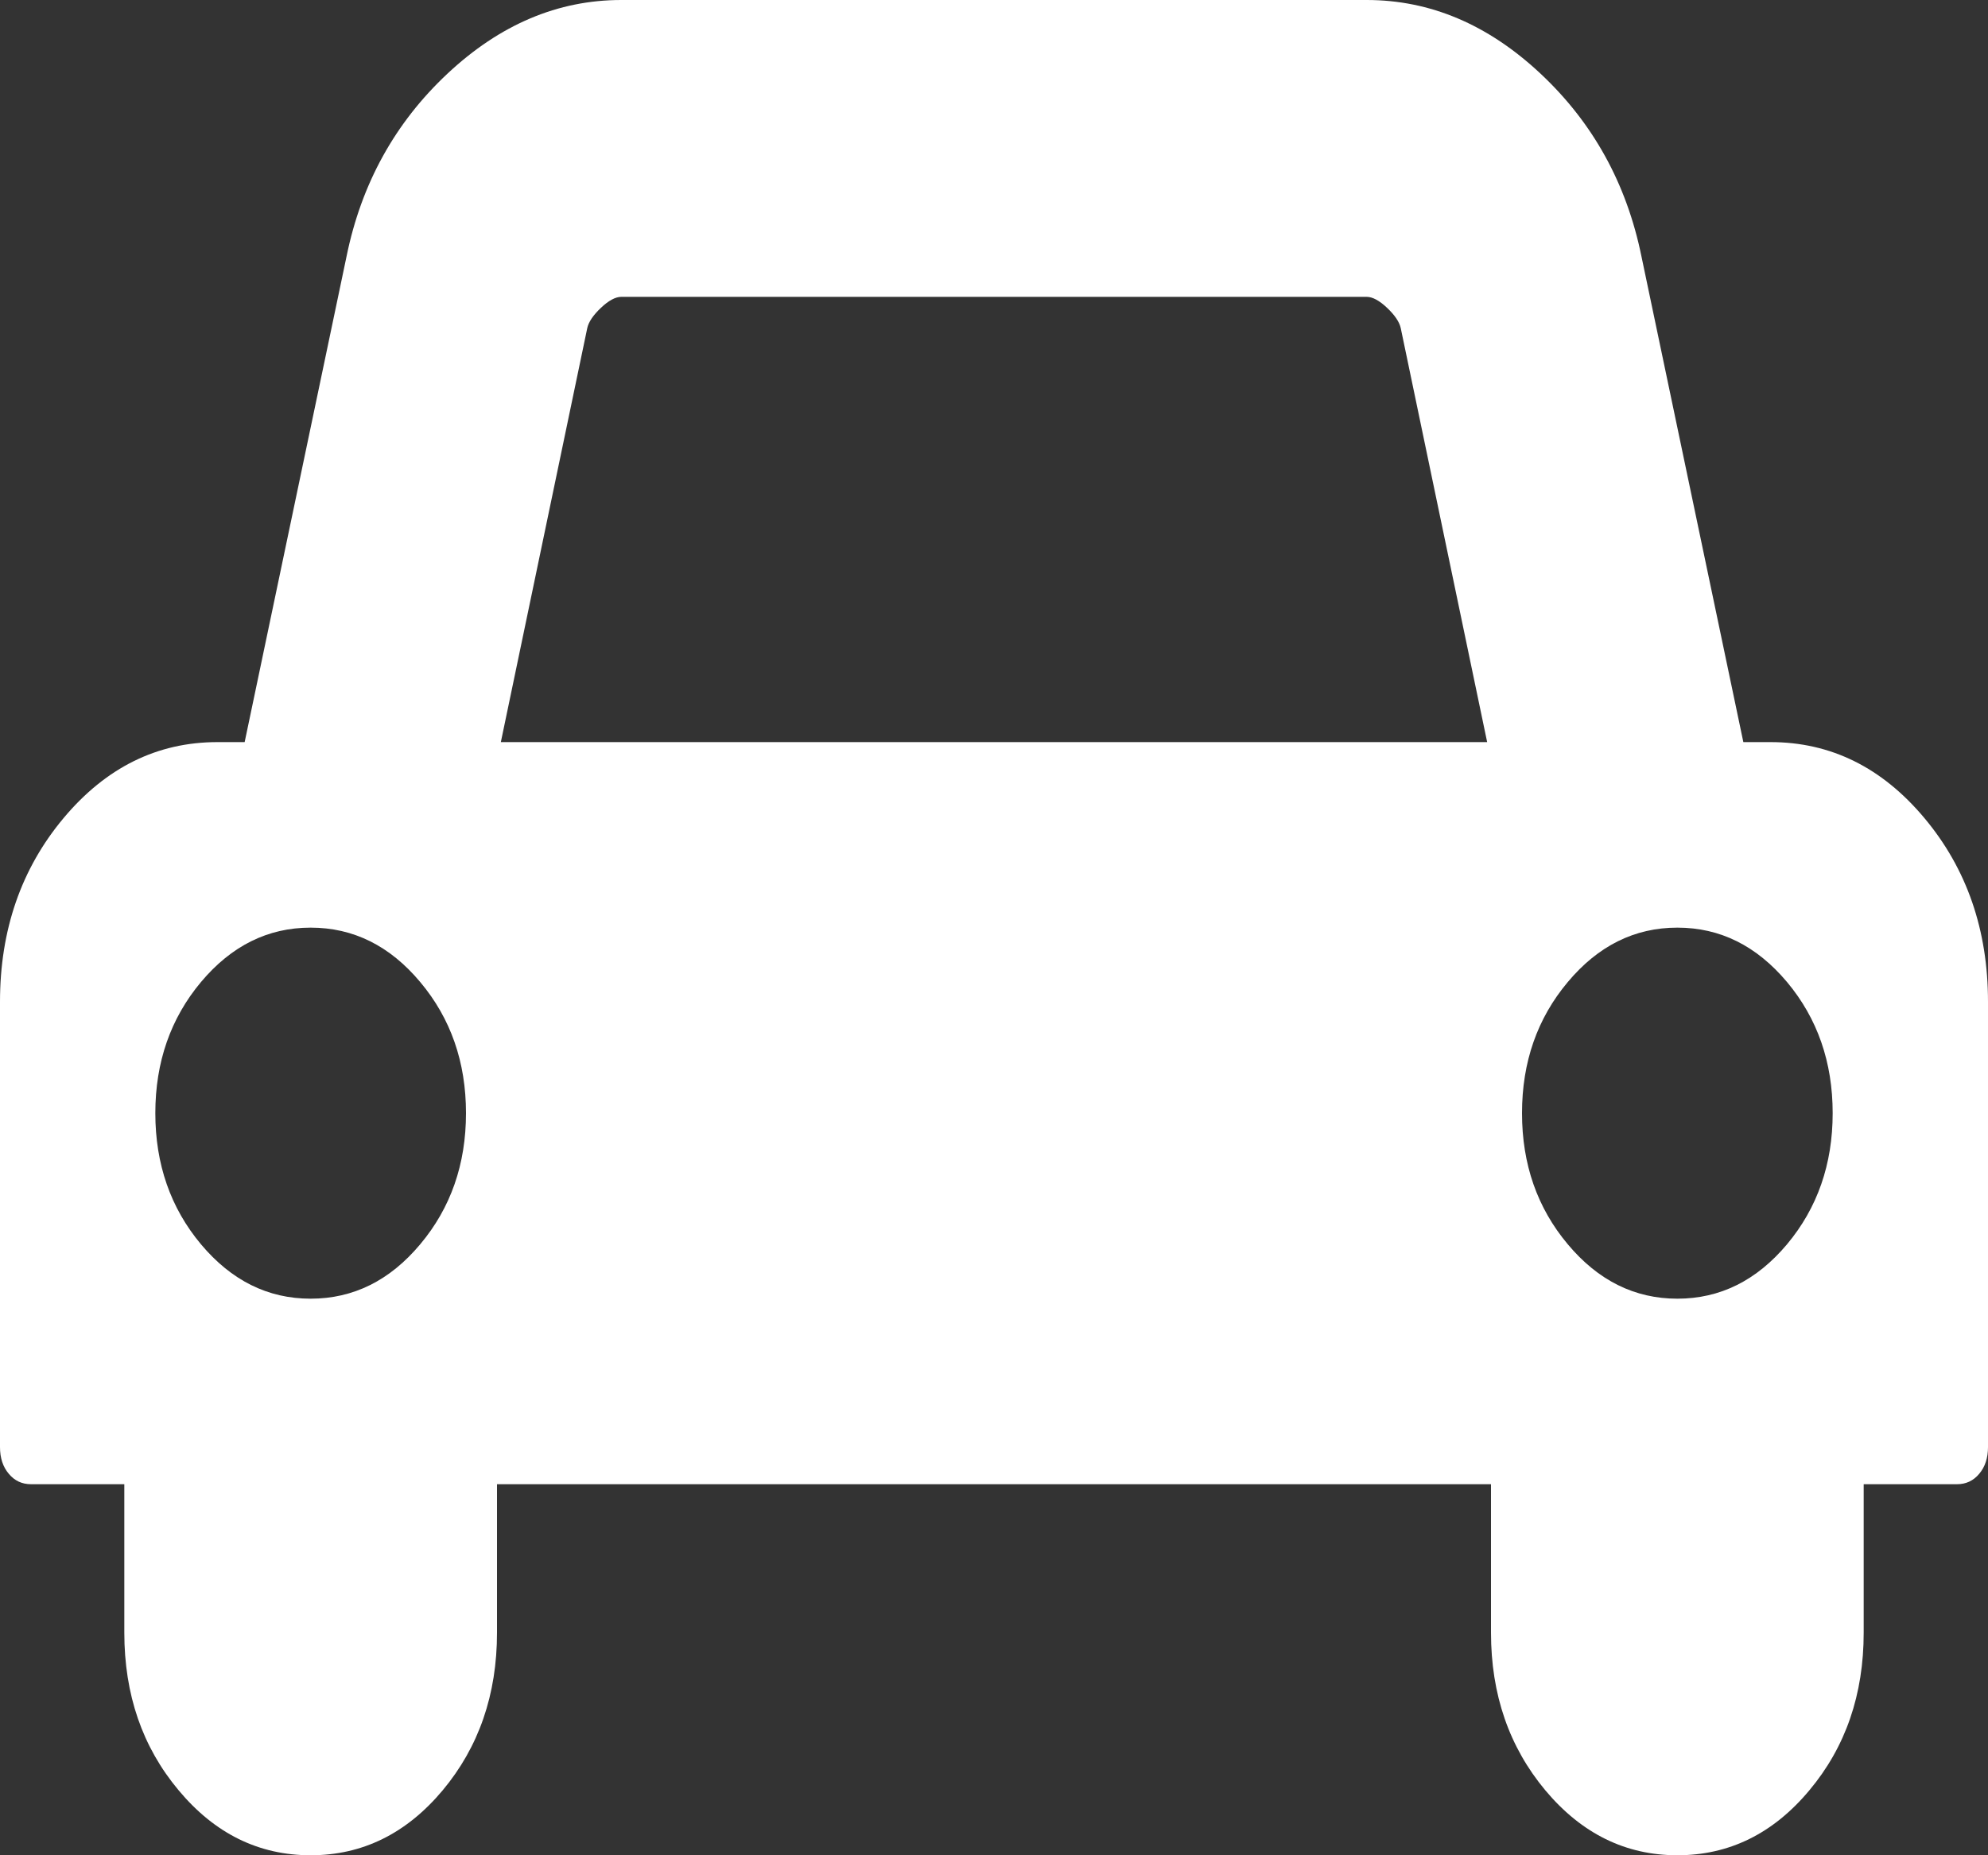 ﻿<?xml version="1.0" encoding="utf-8"?>
<svg version="1.1" xmlns:xlink="http://www.w3.org/1999/xlink" width="15px" height="14px" xmlns="http://www.w3.org/2000/svg">
  <rect width="100%" height="100%" fill="#333333" stroke="none"/>
  <g transform="matrix(1 0 0 1 -1137 -13 )">
    <path d="M 3.171 9.389  C 3.401 9.115  3.516 8.785  3.516 8.4  C 3.516 8.015  3.401 7.685  3.171 7.411  C 2.942 7.137  2.666 7  2.344 7  C 2.021 7  1.746 7.137  1.516 7.411  C 1.287 7.685  1.172 8.015  1.172 8.4  C 1.172 8.785  1.287 9.115  1.516 9.389  C 1.746 9.663  2.021 9.8  2.344 9.8  C 2.666 9.8  2.942 9.663  3.171 9.389  Z M 4.431 2.476  L 3.779 5.6  L 11.221 5.6  L 10.569 2.476  C 10.559 2.43  10.525 2.379  10.466 2.323  C 10.408 2.268  10.356 2.24  10.312 2.24  L 4.688 2.24  C 4.644 2.24  4.592 2.268  4.534 2.323  C 4.475 2.379  4.441 2.43  4.431 2.476  Z M 13.484 9.389  C 13.713 9.115  13.828 8.785  13.828 8.4  C 13.828 8.015  13.713 7.685  13.484 7.411  C 13.254 7.137  12.979 7  12.656 7  C 12.334 7  12.058 7.137  11.829 7.411  C 11.599 7.685  11.484 8.015  11.484 8.4  C 11.484 8.785  11.599 9.115  11.829 9.389  C 12.058 9.663  12.334 9.8  12.656 9.8  C 12.979 9.8  13.254 9.663  13.484 9.389  Z M 14.52 6.173  C 14.84 6.555  15 7.018  15 7.56  L 15 10.92  C 15 11.002  14.978 11.069  14.934 11.121  C 14.89 11.174  14.834 11.2  14.766 11.2  L 14.062 11.2  L 14.062 12.32  C 14.062 12.787  13.926 13.183  13.652 13.51  C 13.379 13.837  13.047 14  12.656 14  C 12.266 14  11.934 13.837  11.66 13.51  C 11.387 13.183  11.25 12.787  11.25 12.32  L 11.25 11.2  L 3.75 11.2  L 3.75 12.32  C 3.75 12.787  3.613 13.183  3.34 13.51  C 3.066 13.837  2.734 14  2.344 14  C 1.953 14  1.621 13.837  1.348 13.51  C 1.074 13.183  0.938 12.787  0.938 12.32  L 0.938 11.2  L 0.234 11.2  C 0.166 11.2  0.11 11.174  0.066 11.121  C 0.022 11.069  0 11.002  0 10.92  L 0 7.56  C 0 7.018  0.16 6.555  0.48 6.173  C 0.8 5.791  1.187 5.6  1.641 5.6  L 1.846 5.6  L 2.615 1.934  C 2.727 1.385  2.981 0.926  3.376 0.556  C 3.772 0.185  4.209 0  4.688 0  L 10.312 0  C 10.791 0  11.228 0.185  11.624 0.556  C 12.019 0.926  12.273 1.385  12.385 1.934  L 13.154 5.6  L 13.359 5.6  C 13.813 5.6  14.2 5.791  14.52 6.173  Z " fill-rule="nonzero" fill="#ffffff" stroke="none" transform="matrix(1 0 0 1 1137 13 )" />
  </g>
</svg>
